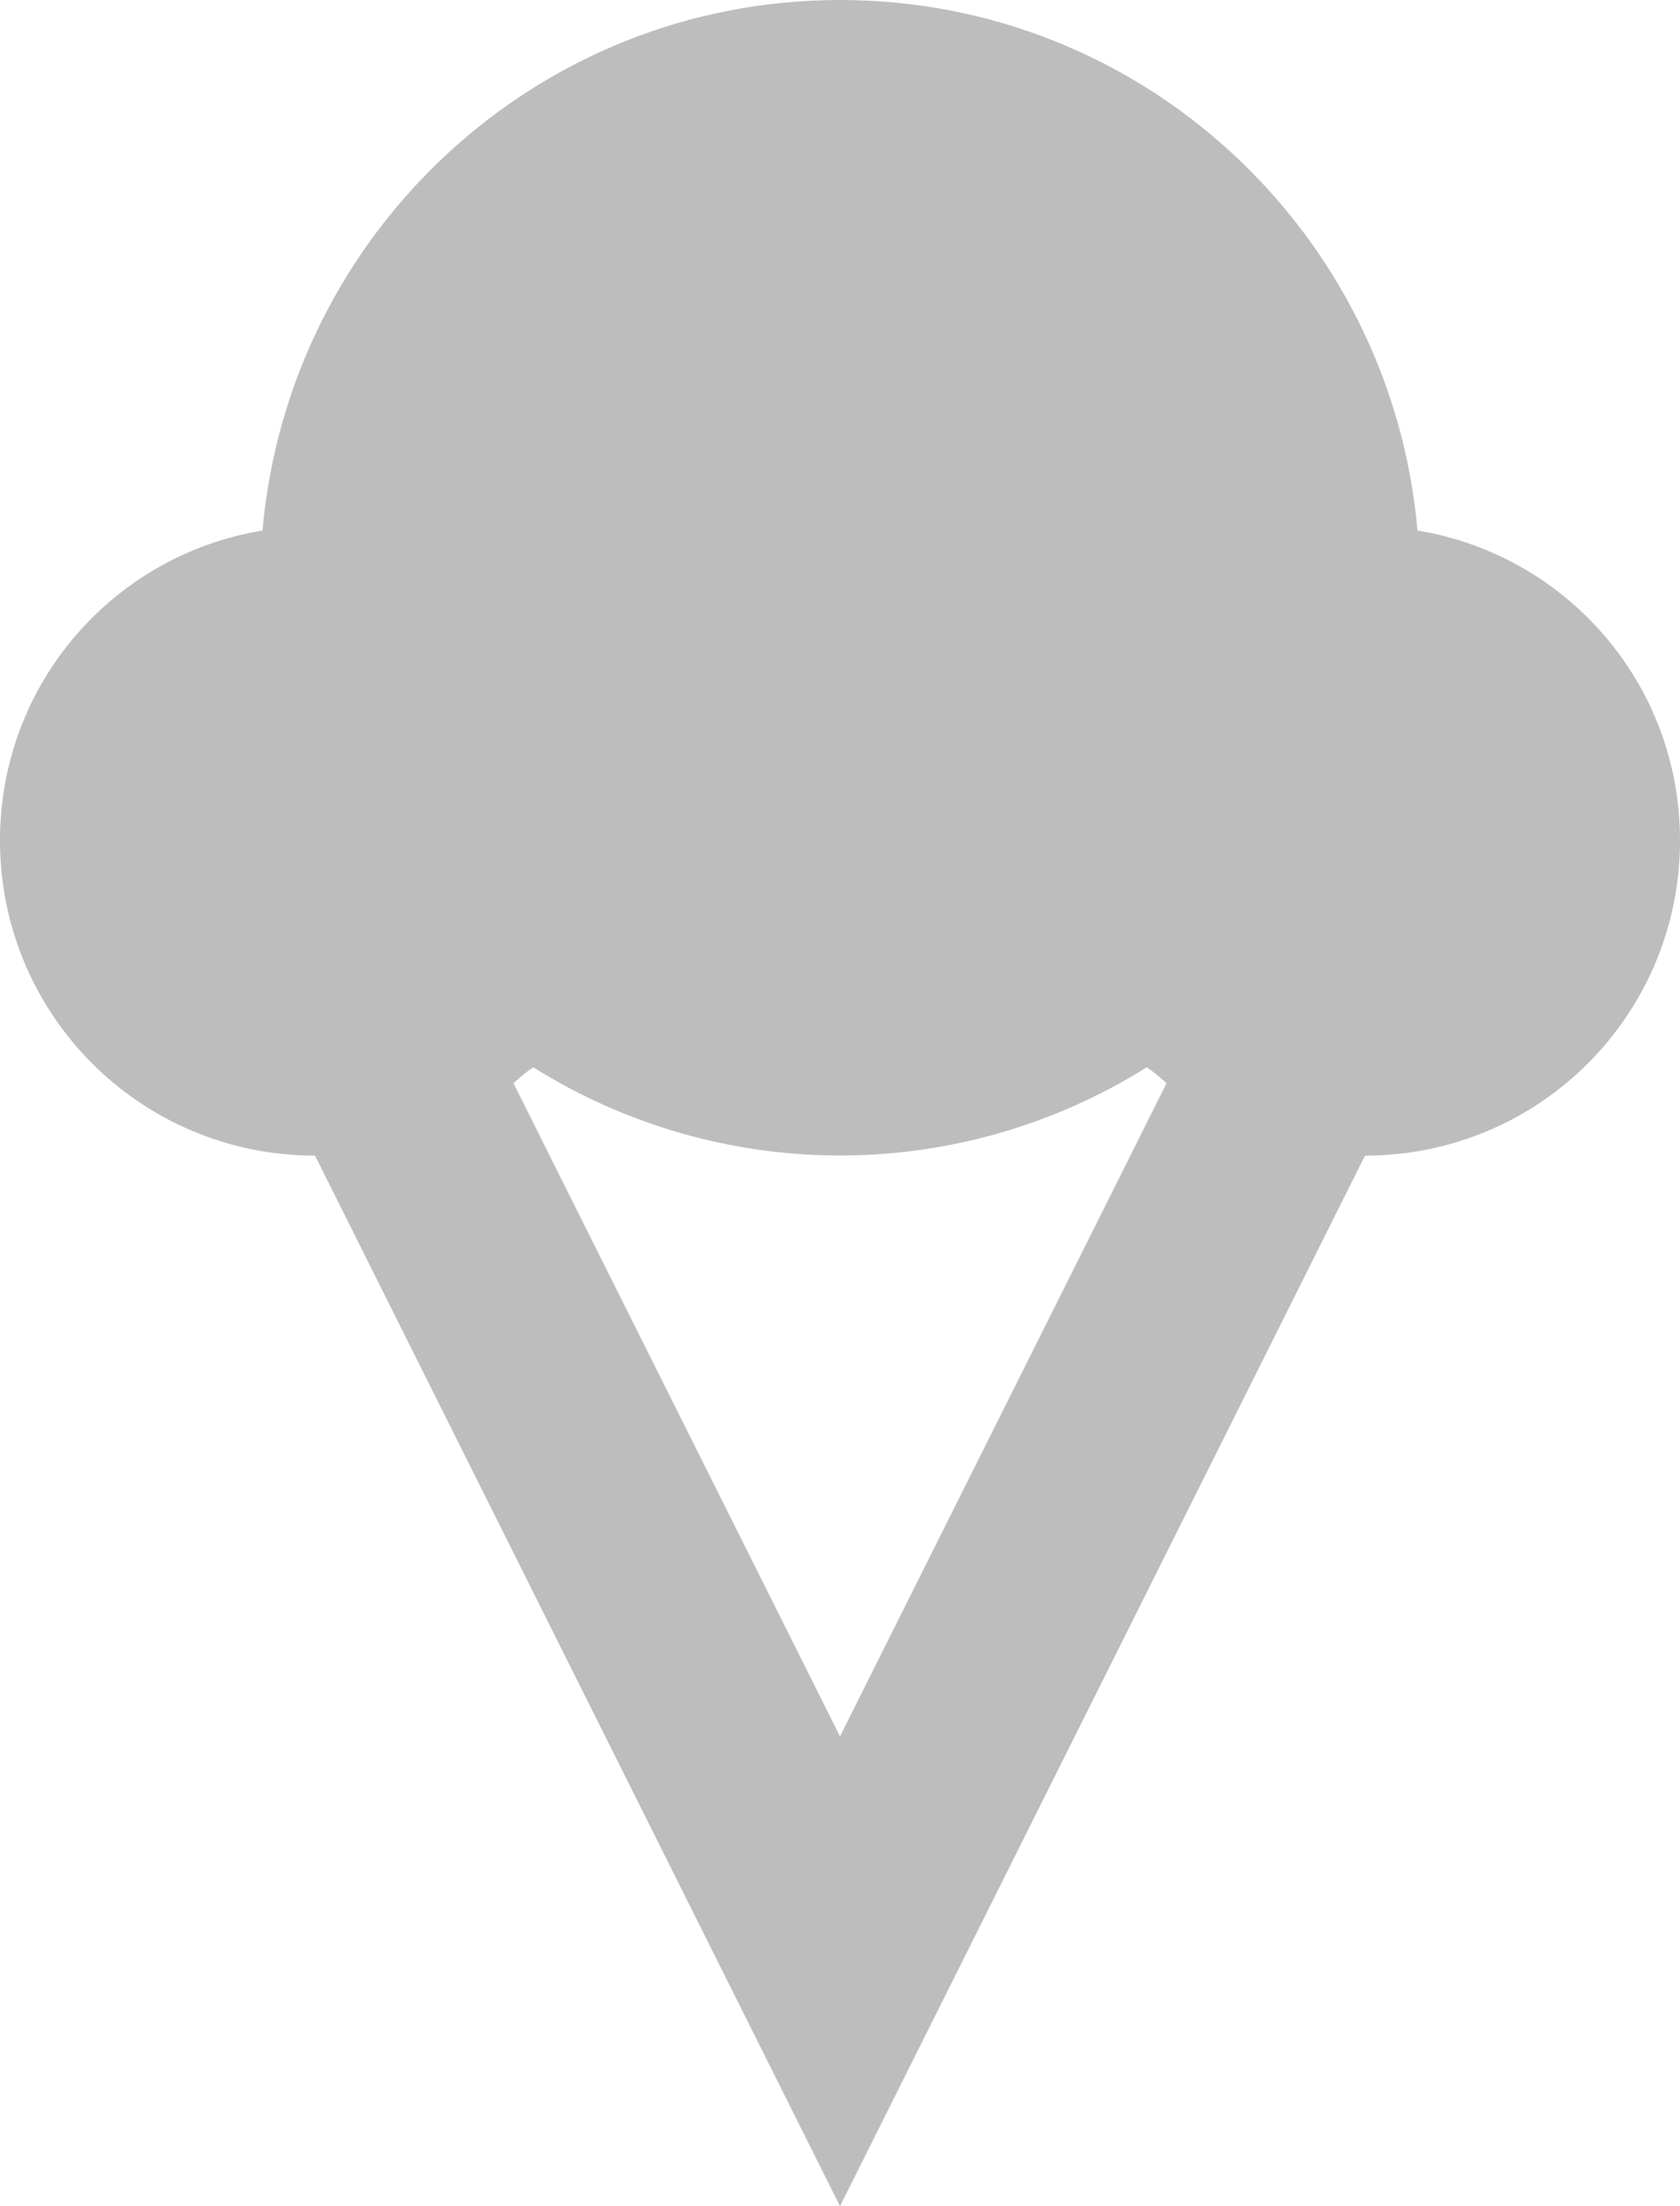 <svg width="16" height="21" viewBox="0 0 16 21" fill="none" xmlns="http://www.w3.org/2000/svg">
<path d="M13.5 5.05C13.25 2.22 10.89 0 8 0C5.11 0 2.75 2.22 2.5 5.05C1.09 5.28 0 6.5 0 8C0 9.66 1.34 11 3 11L8 21L13 11C14.66 11 16 9.66 16 8C16 6.5 14.91 5.28 13.5 5.05ZM8 16.53L4.89 10.31C4.95 10.26 5 10.21 5.08 10.16C5.955 10.708 6.967 10.999 8 10.999C9.033 10.999 10.045 10.708 10.92 10.16C11 10.21 11.05 10.26 11.11 10.31L8 16.53Z" fill="#BDBDBD"/>
</svg>
